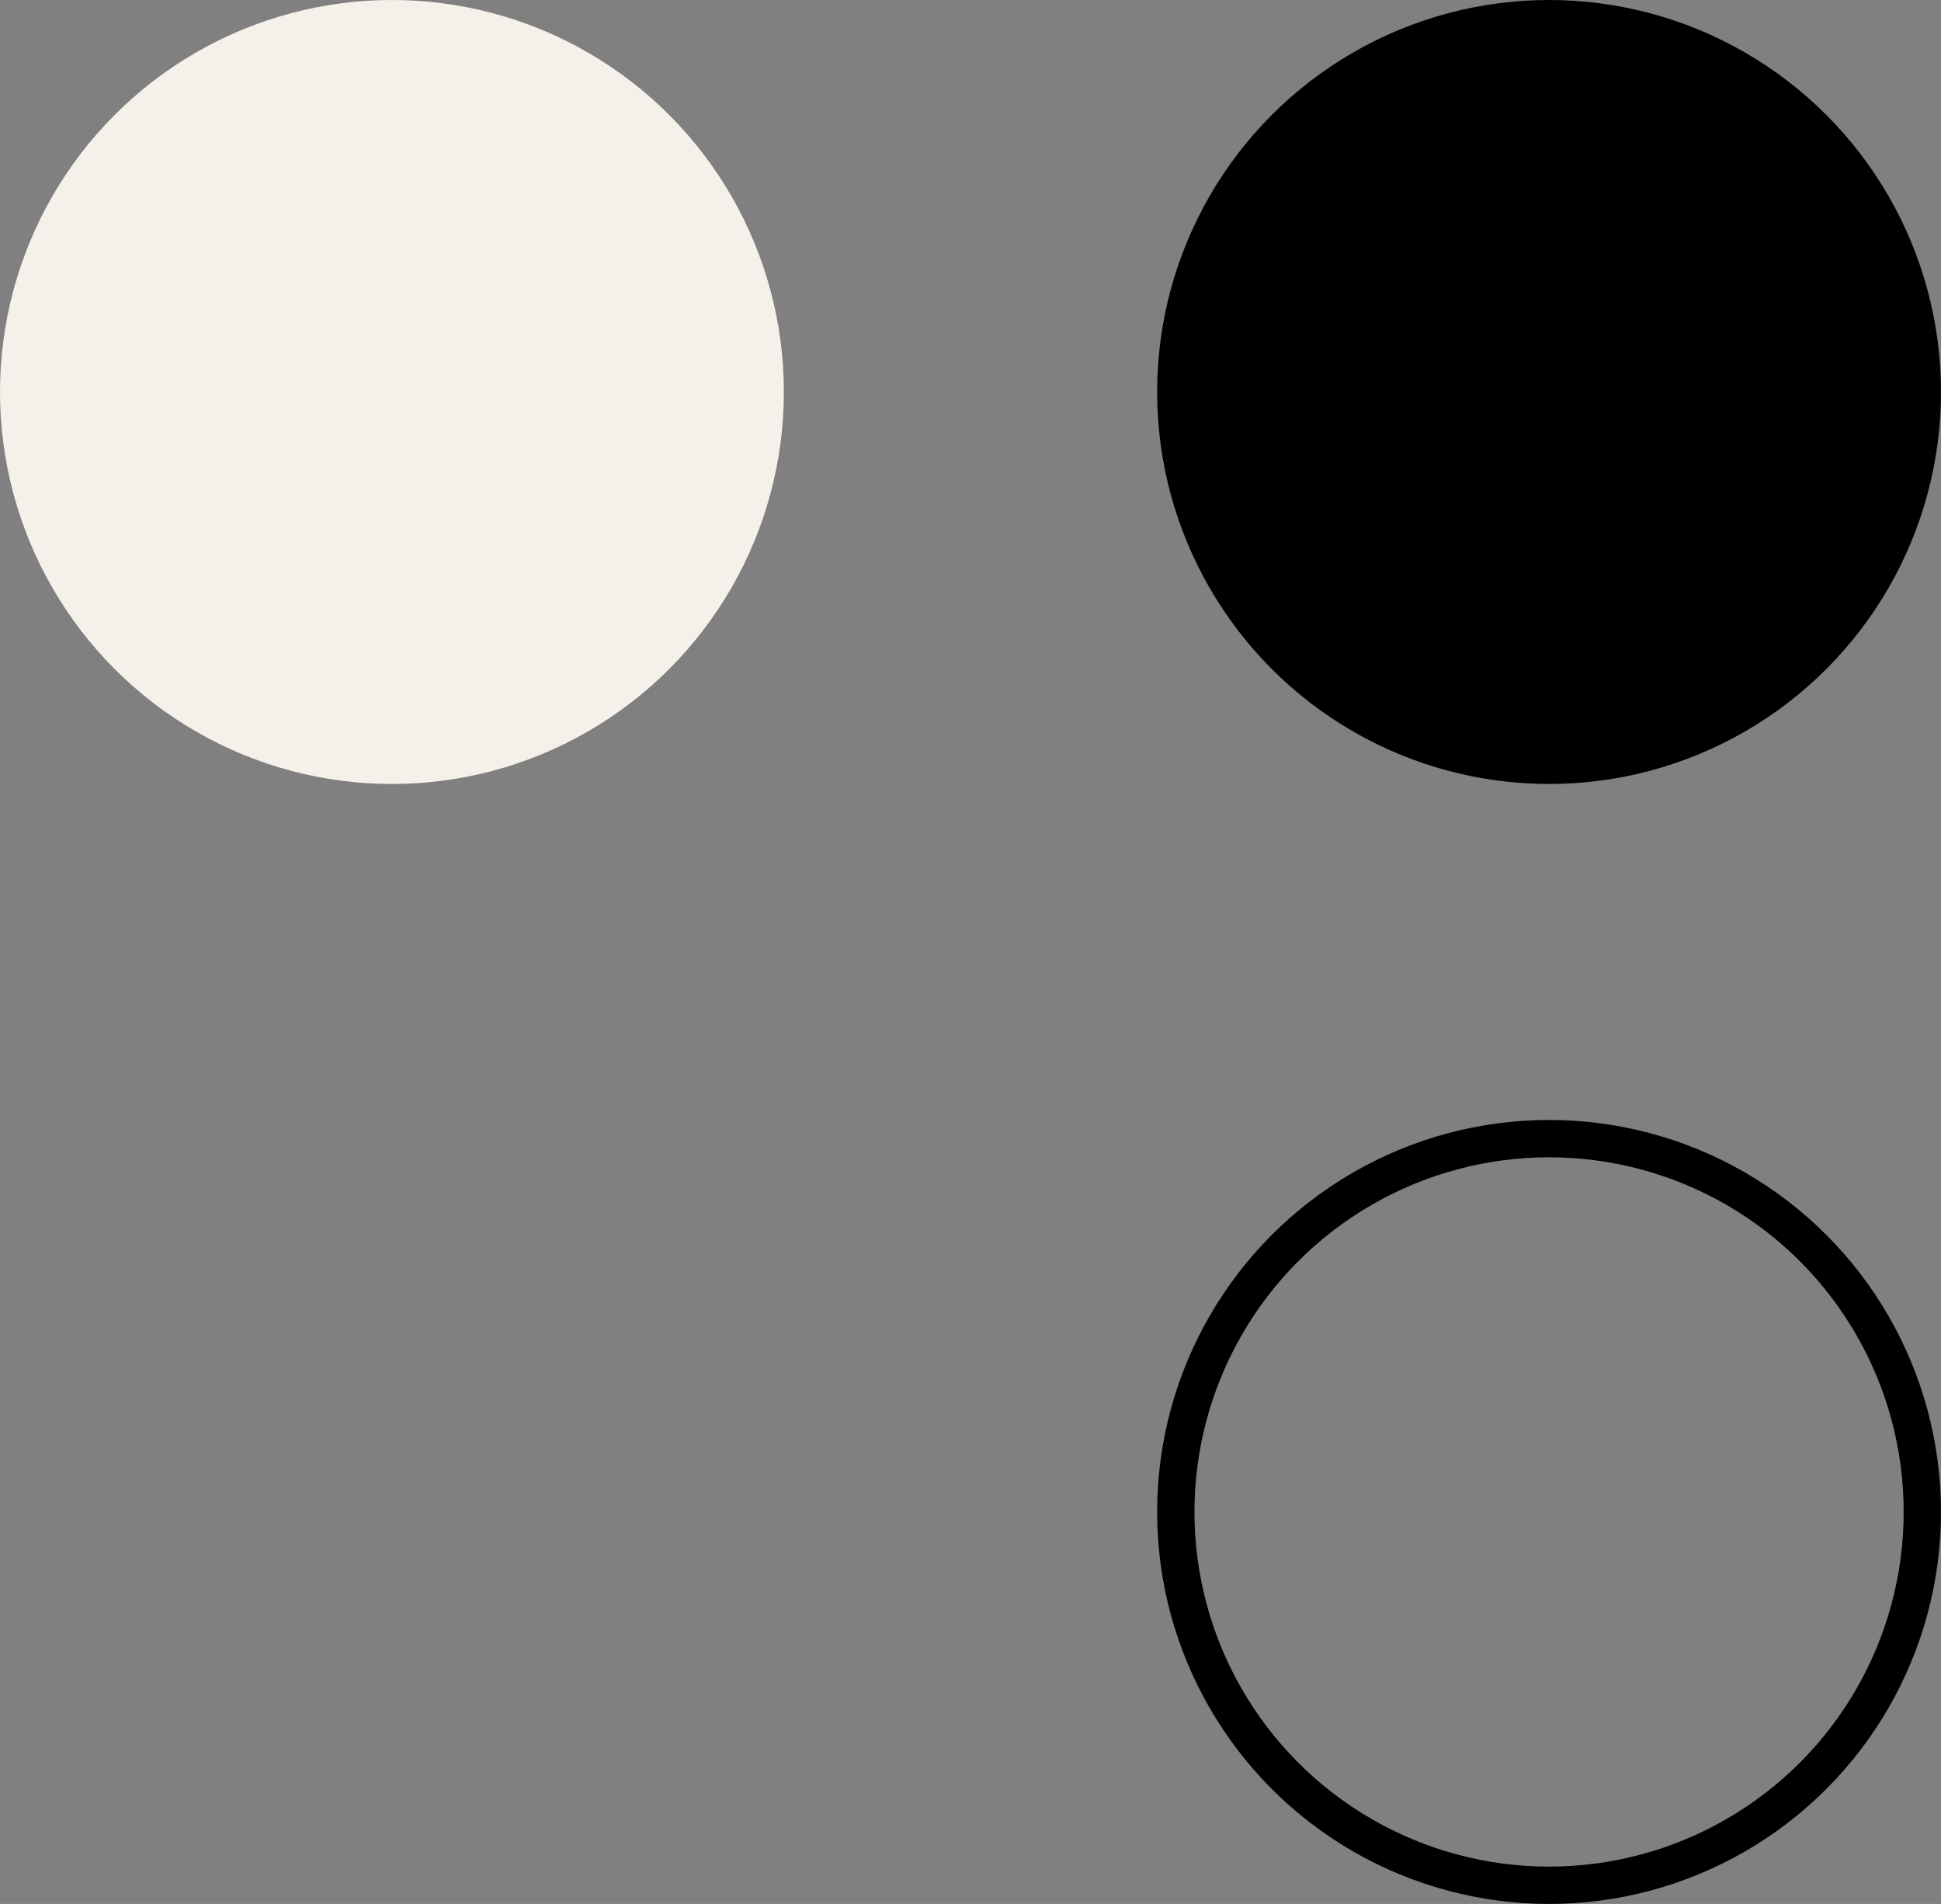 <svg width="52" height="51" viewBox="0 0 52 51" fill="none" xmlns="http://www.w3.org/2000/svg">
<rect x="0" y="0" width="52" height="51" fill="#808080" stroke="none"/>
<circle cx="41.5" cy="10.5" r="10" fill="black" stroke="black"/>
<circle cx="10.5" cy="10.5" r="10" fill="#F5F1EA" stroke="#F5F1EA"/>
<circle cx="41.5" cy="40.5" r="10" stroke="black"/>
</svg>

